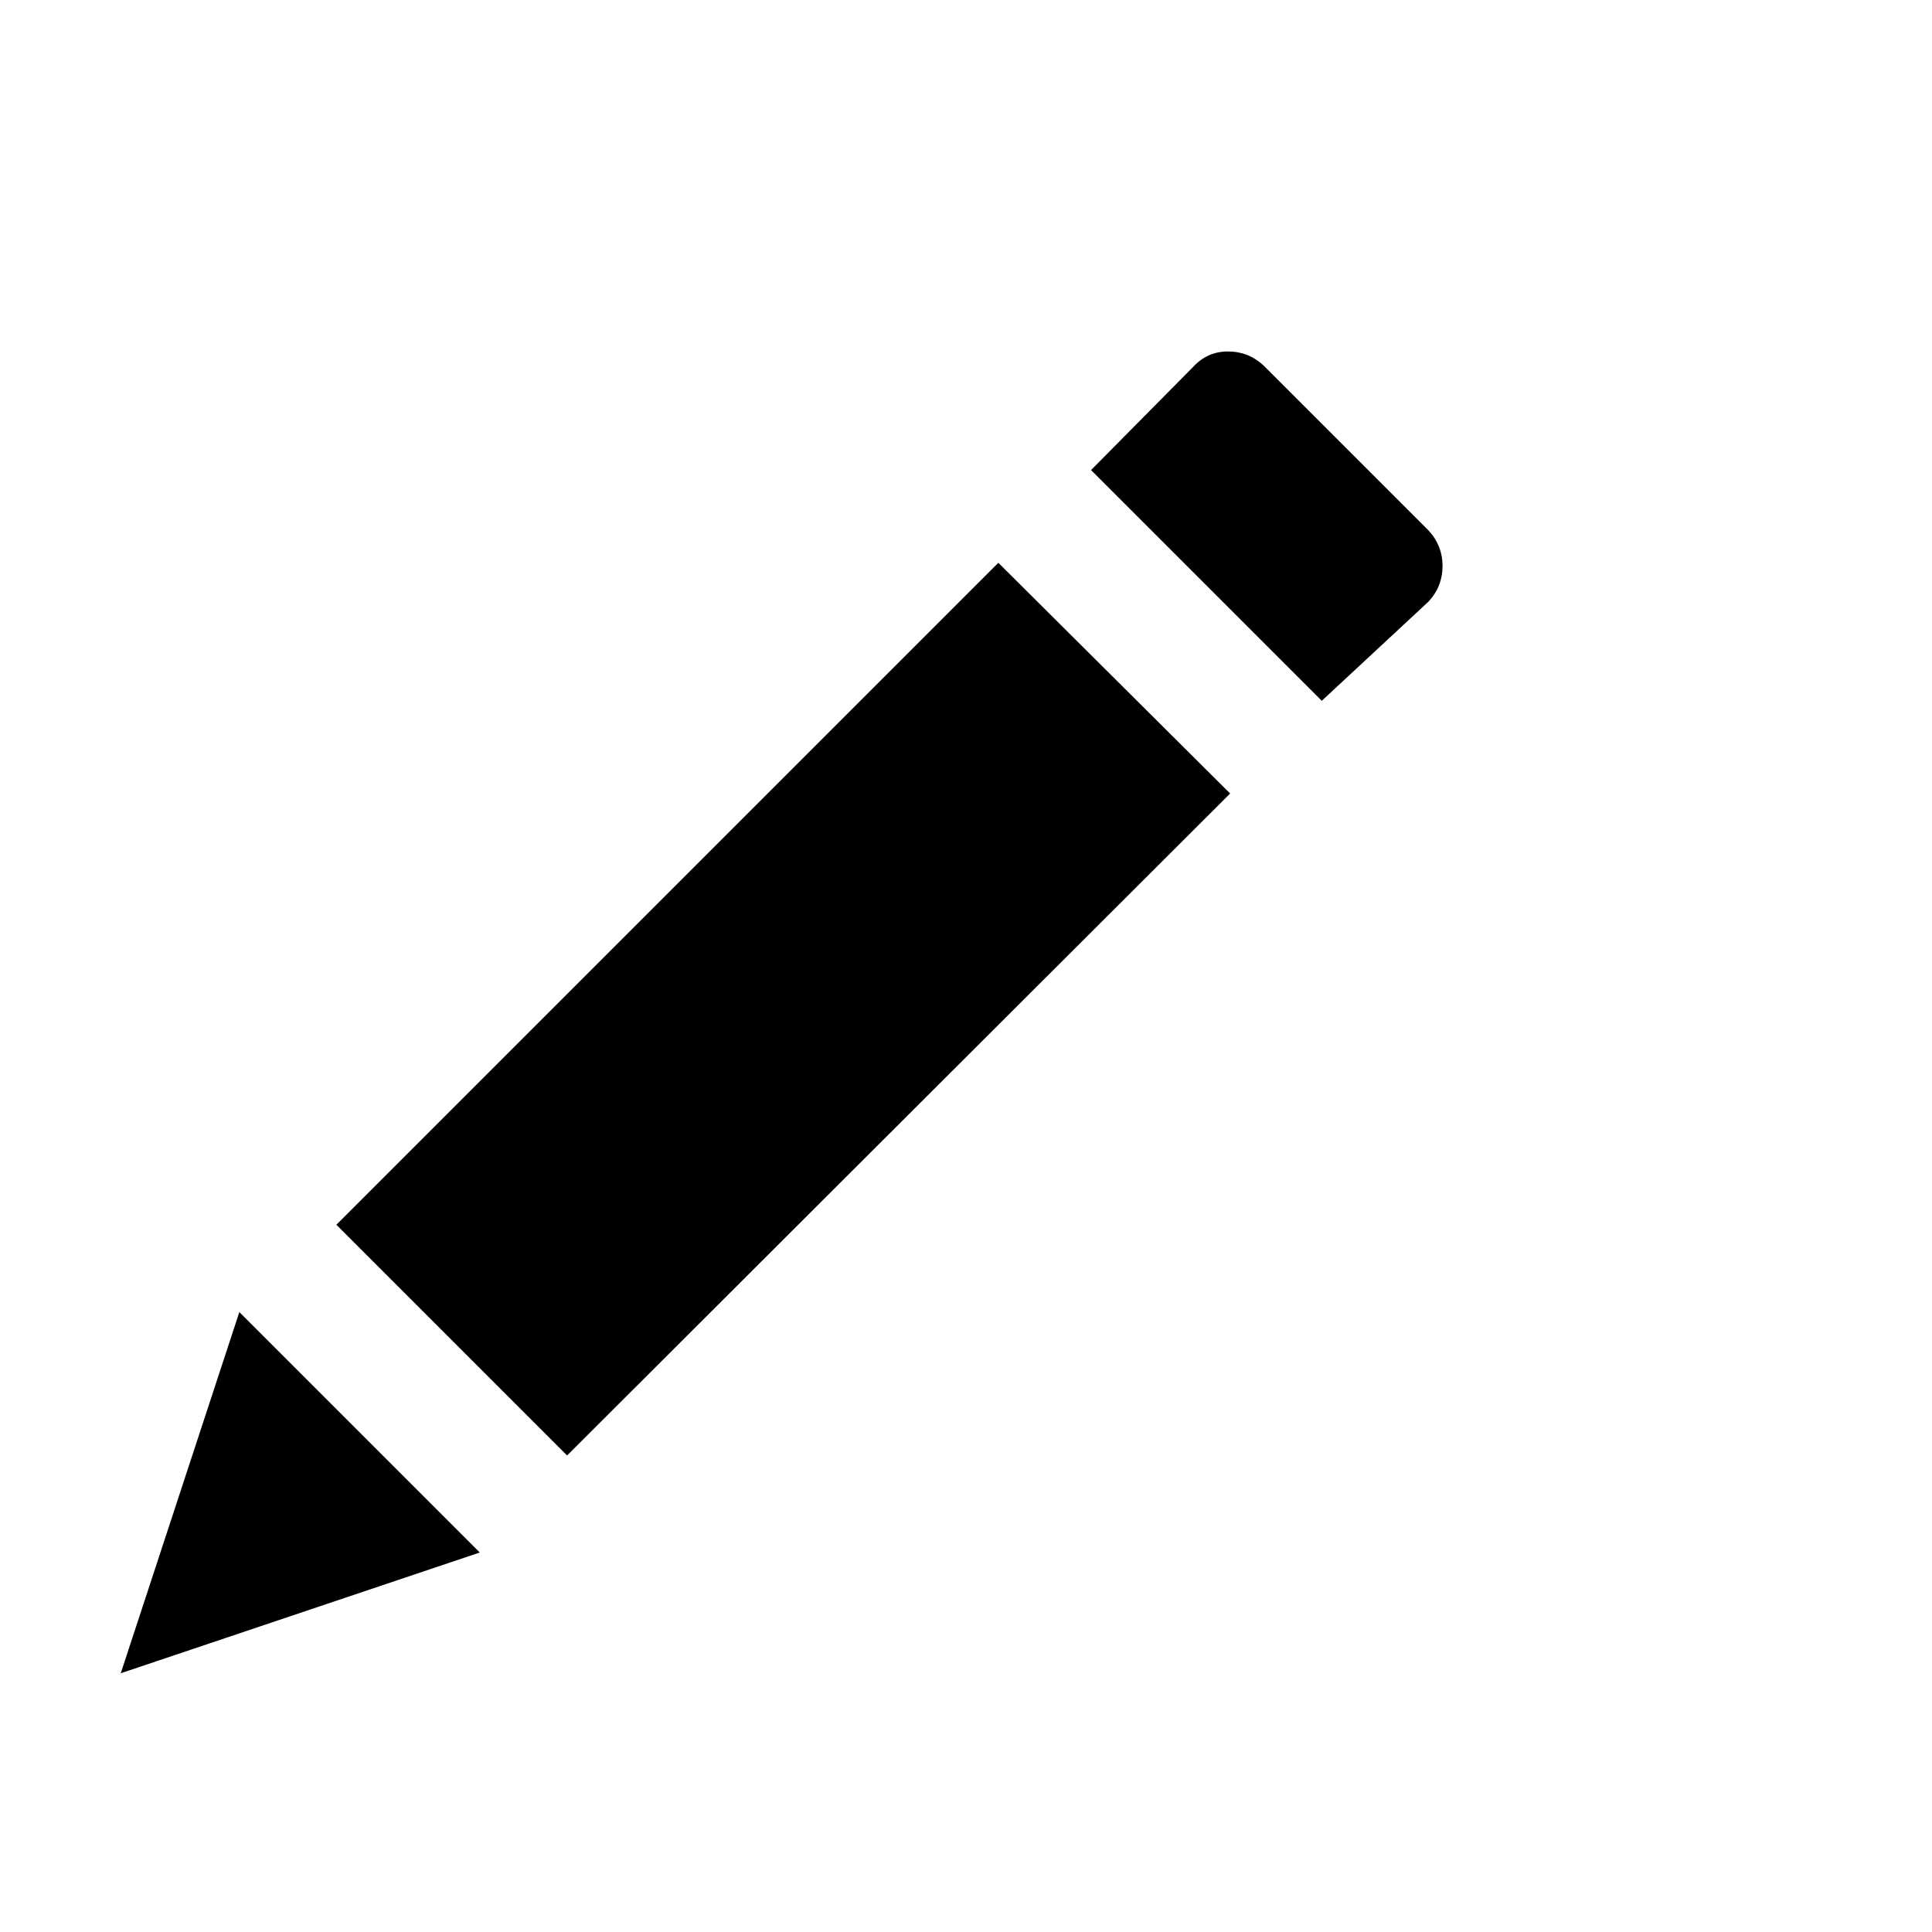 <svg viewBox="0 0 1792 1792" xmlns="http://www.w3.org/2000/svg"><path d="M1139 326q19 0 33 13l153 153q13 14 13 33t-13 33l-99 92-214-214 95-96q13-14 32-14zm2 410l-615 614-214-214 614-614zm-696 704l-333 112 110-335z"/></svg>